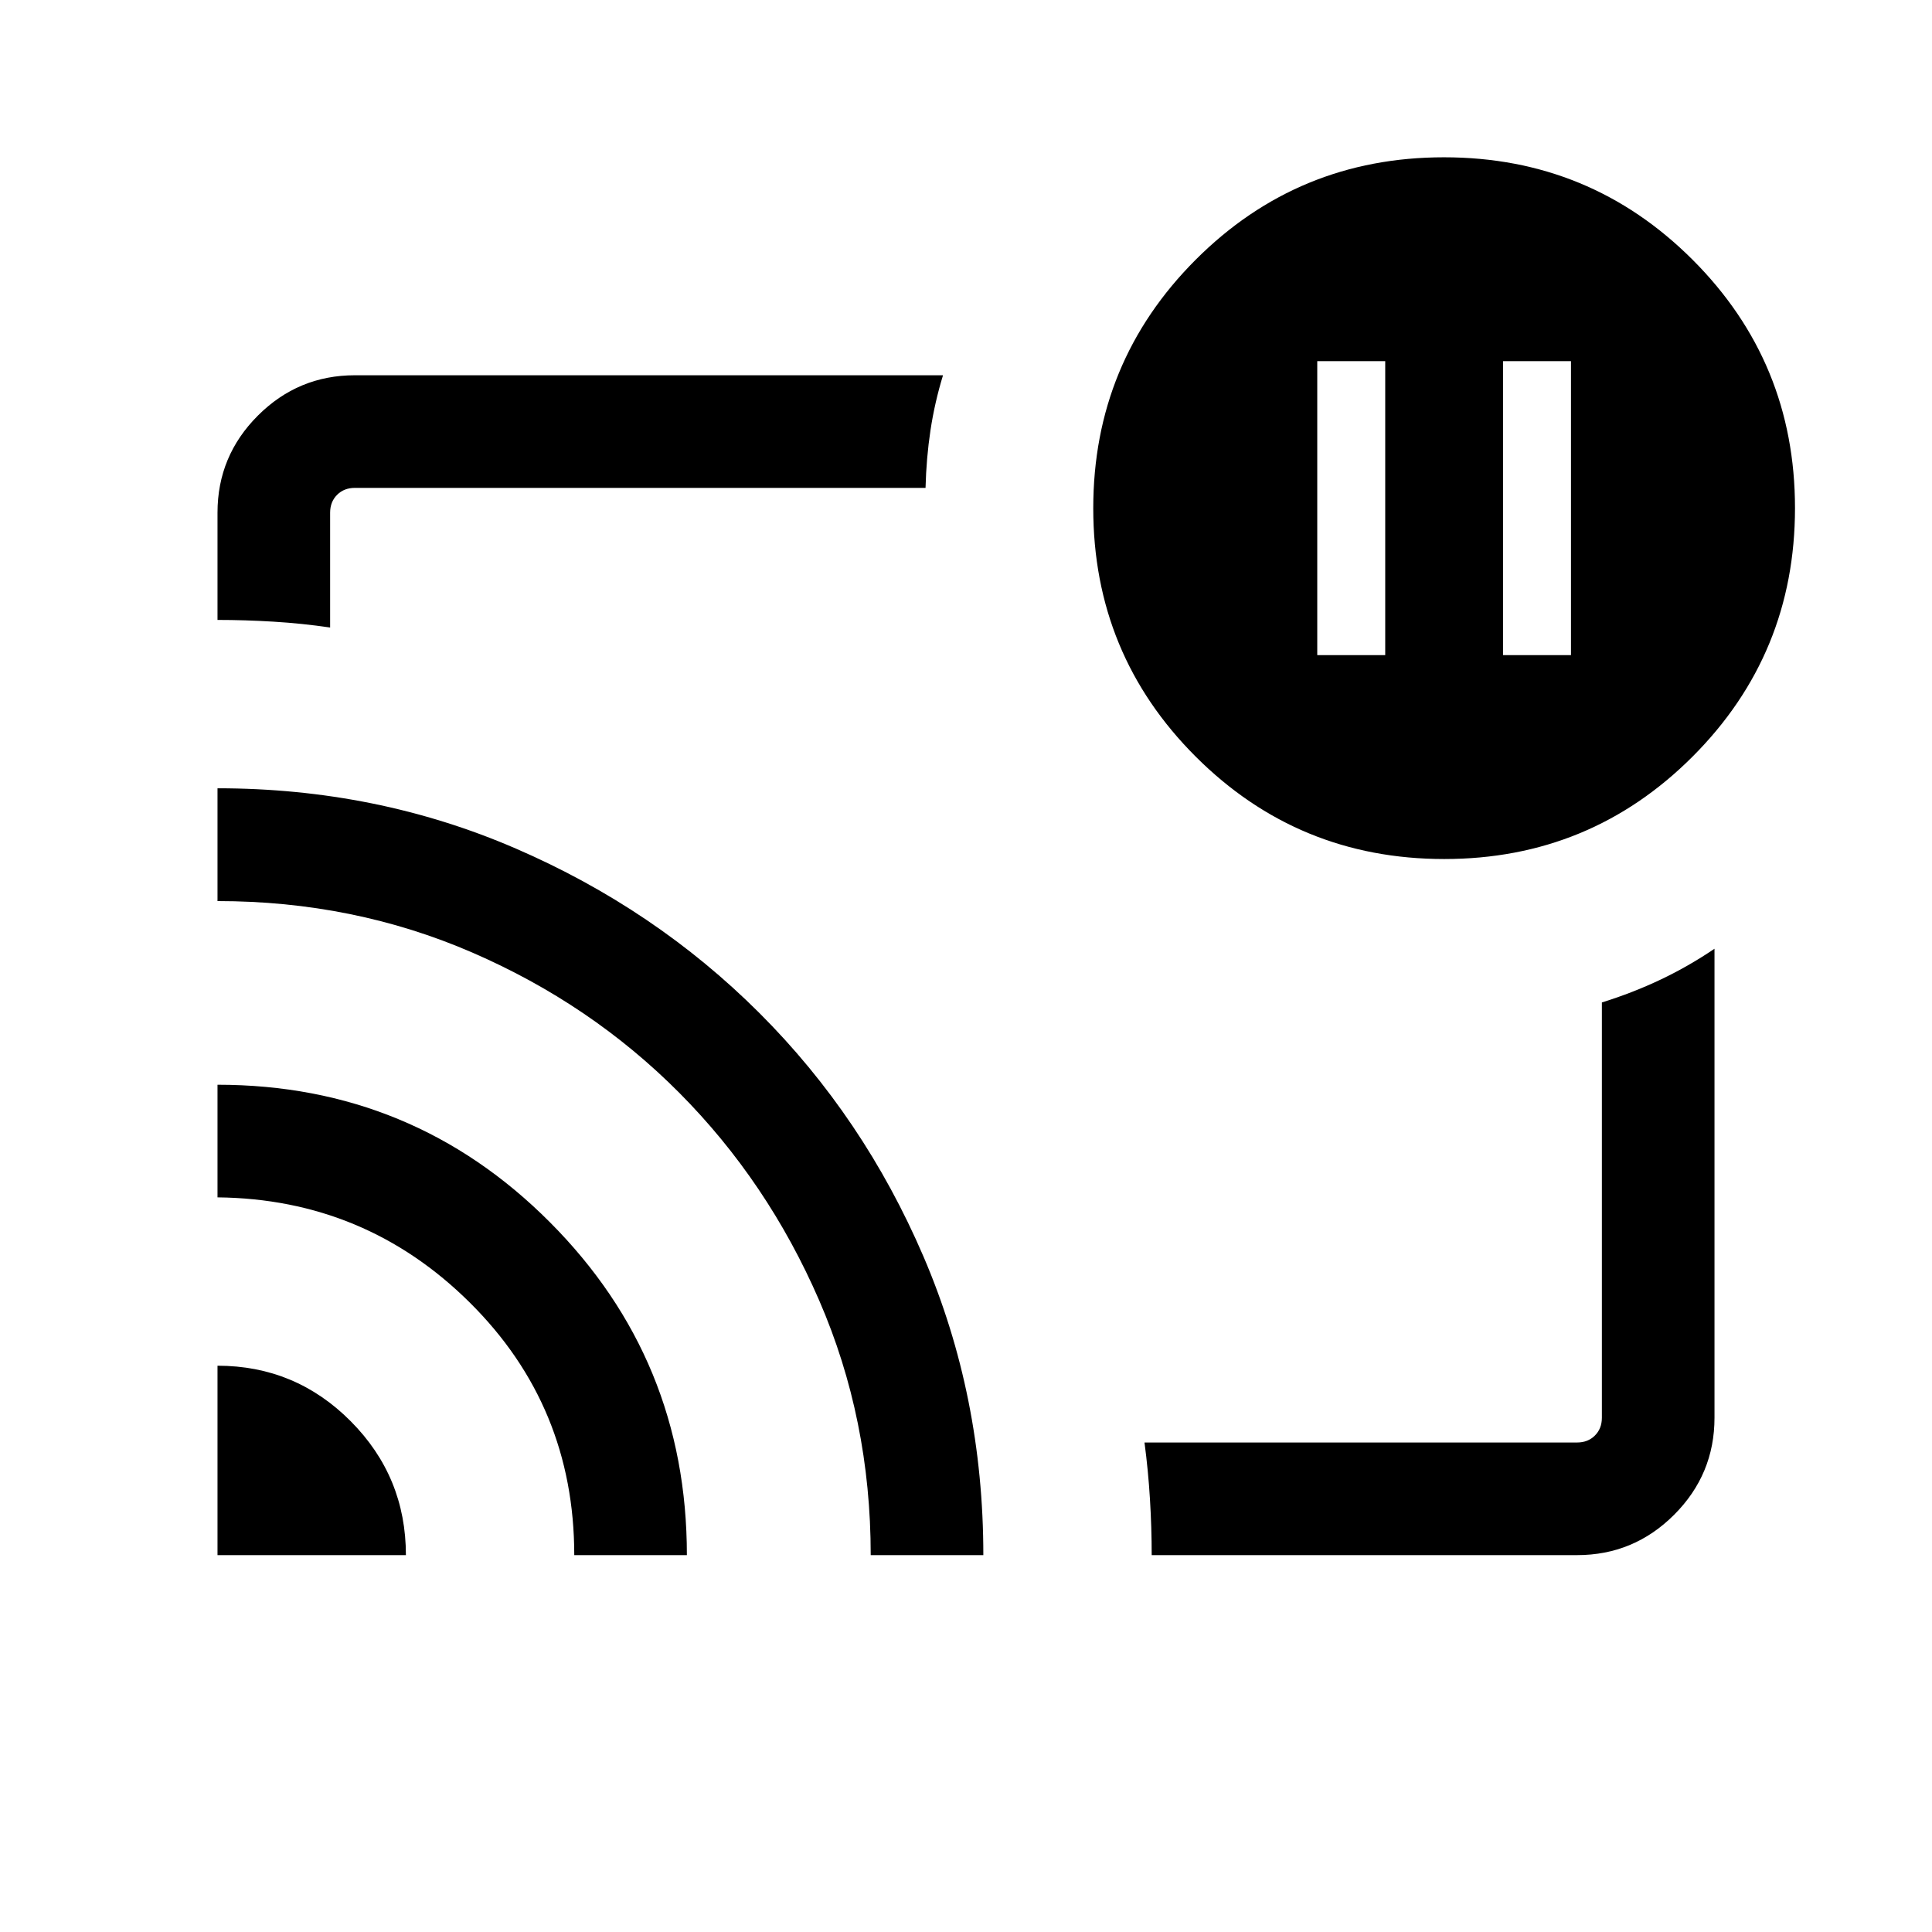 <svg xmlns="http://www.w3.org/2000/svg" height="24" viewBox="0 -960 960 960" width="24"><path d="M746.846-634.461h33.769v-146.076h-33.769v146.076Zm-92.307 0h33.769v-146.076h-33.769v146.076ZM480-480.5ZM108.078-281.384q38.75 0 66.182 27.578 27.432 27.578 27.432 66.535h-93.614v-94.113Zm0-139.615q97.054 0 165.142 68.293 68.087 68.294 68.087 165.435h-55.96q0-73.999-51.917-125.499t-125.352-52.269v-55.96Zm0-147.308q79.027 0 148.21 29.939t121.011 81.69q51.828 51.751 81.572 121.041 29.743 69.29 29.743 148.366h-55.96q0-67.55-25.596-126.544-25.596-58.993-69.519-103.166-43.923-44.173-102.917-69.727-58.994-25.553-126.544-25.553v-56.046Zm675.575 381.036H572.269q0-13.692-.866-27.883-.865-14.192-2.711-28.077h214.961q5.385 0 8.847-3.462 3.462-3.461 3.462-8.846v-206.346q15.432-4.82 29.278-11.403 13.846-6.584 26.682-15.288v233.037q0 28.161-20.054 48.214-20.054 20.054-48.215 20.054Zm-675.575-464.69v-53.307q0-28.161 20.054-48.215 20.054-20.054 48.215-20.054h292.231q-4.154 13.576-6.226 27.325-2.073 13.748-2.457 28.635H176.347q-5.385 0-8.847 3.462-3.462 3.462-3.462 8.847v57.076q-13.884-2.038-28.076-2.904-14.192-.865-27.884-.865Zm609.553 118.806q-72.553 0-123.476-50.868-50.923-50.869-50.923-123.422 0-72.554 50.869-123.477 50.868-50.922 123.422-50.922 72.553 0 123.476 50.868 50.923 50.869 50.923 123.422 0 72.554-50.869 123.477-50.868 50.922-123.422 50.922Z"/></svg>